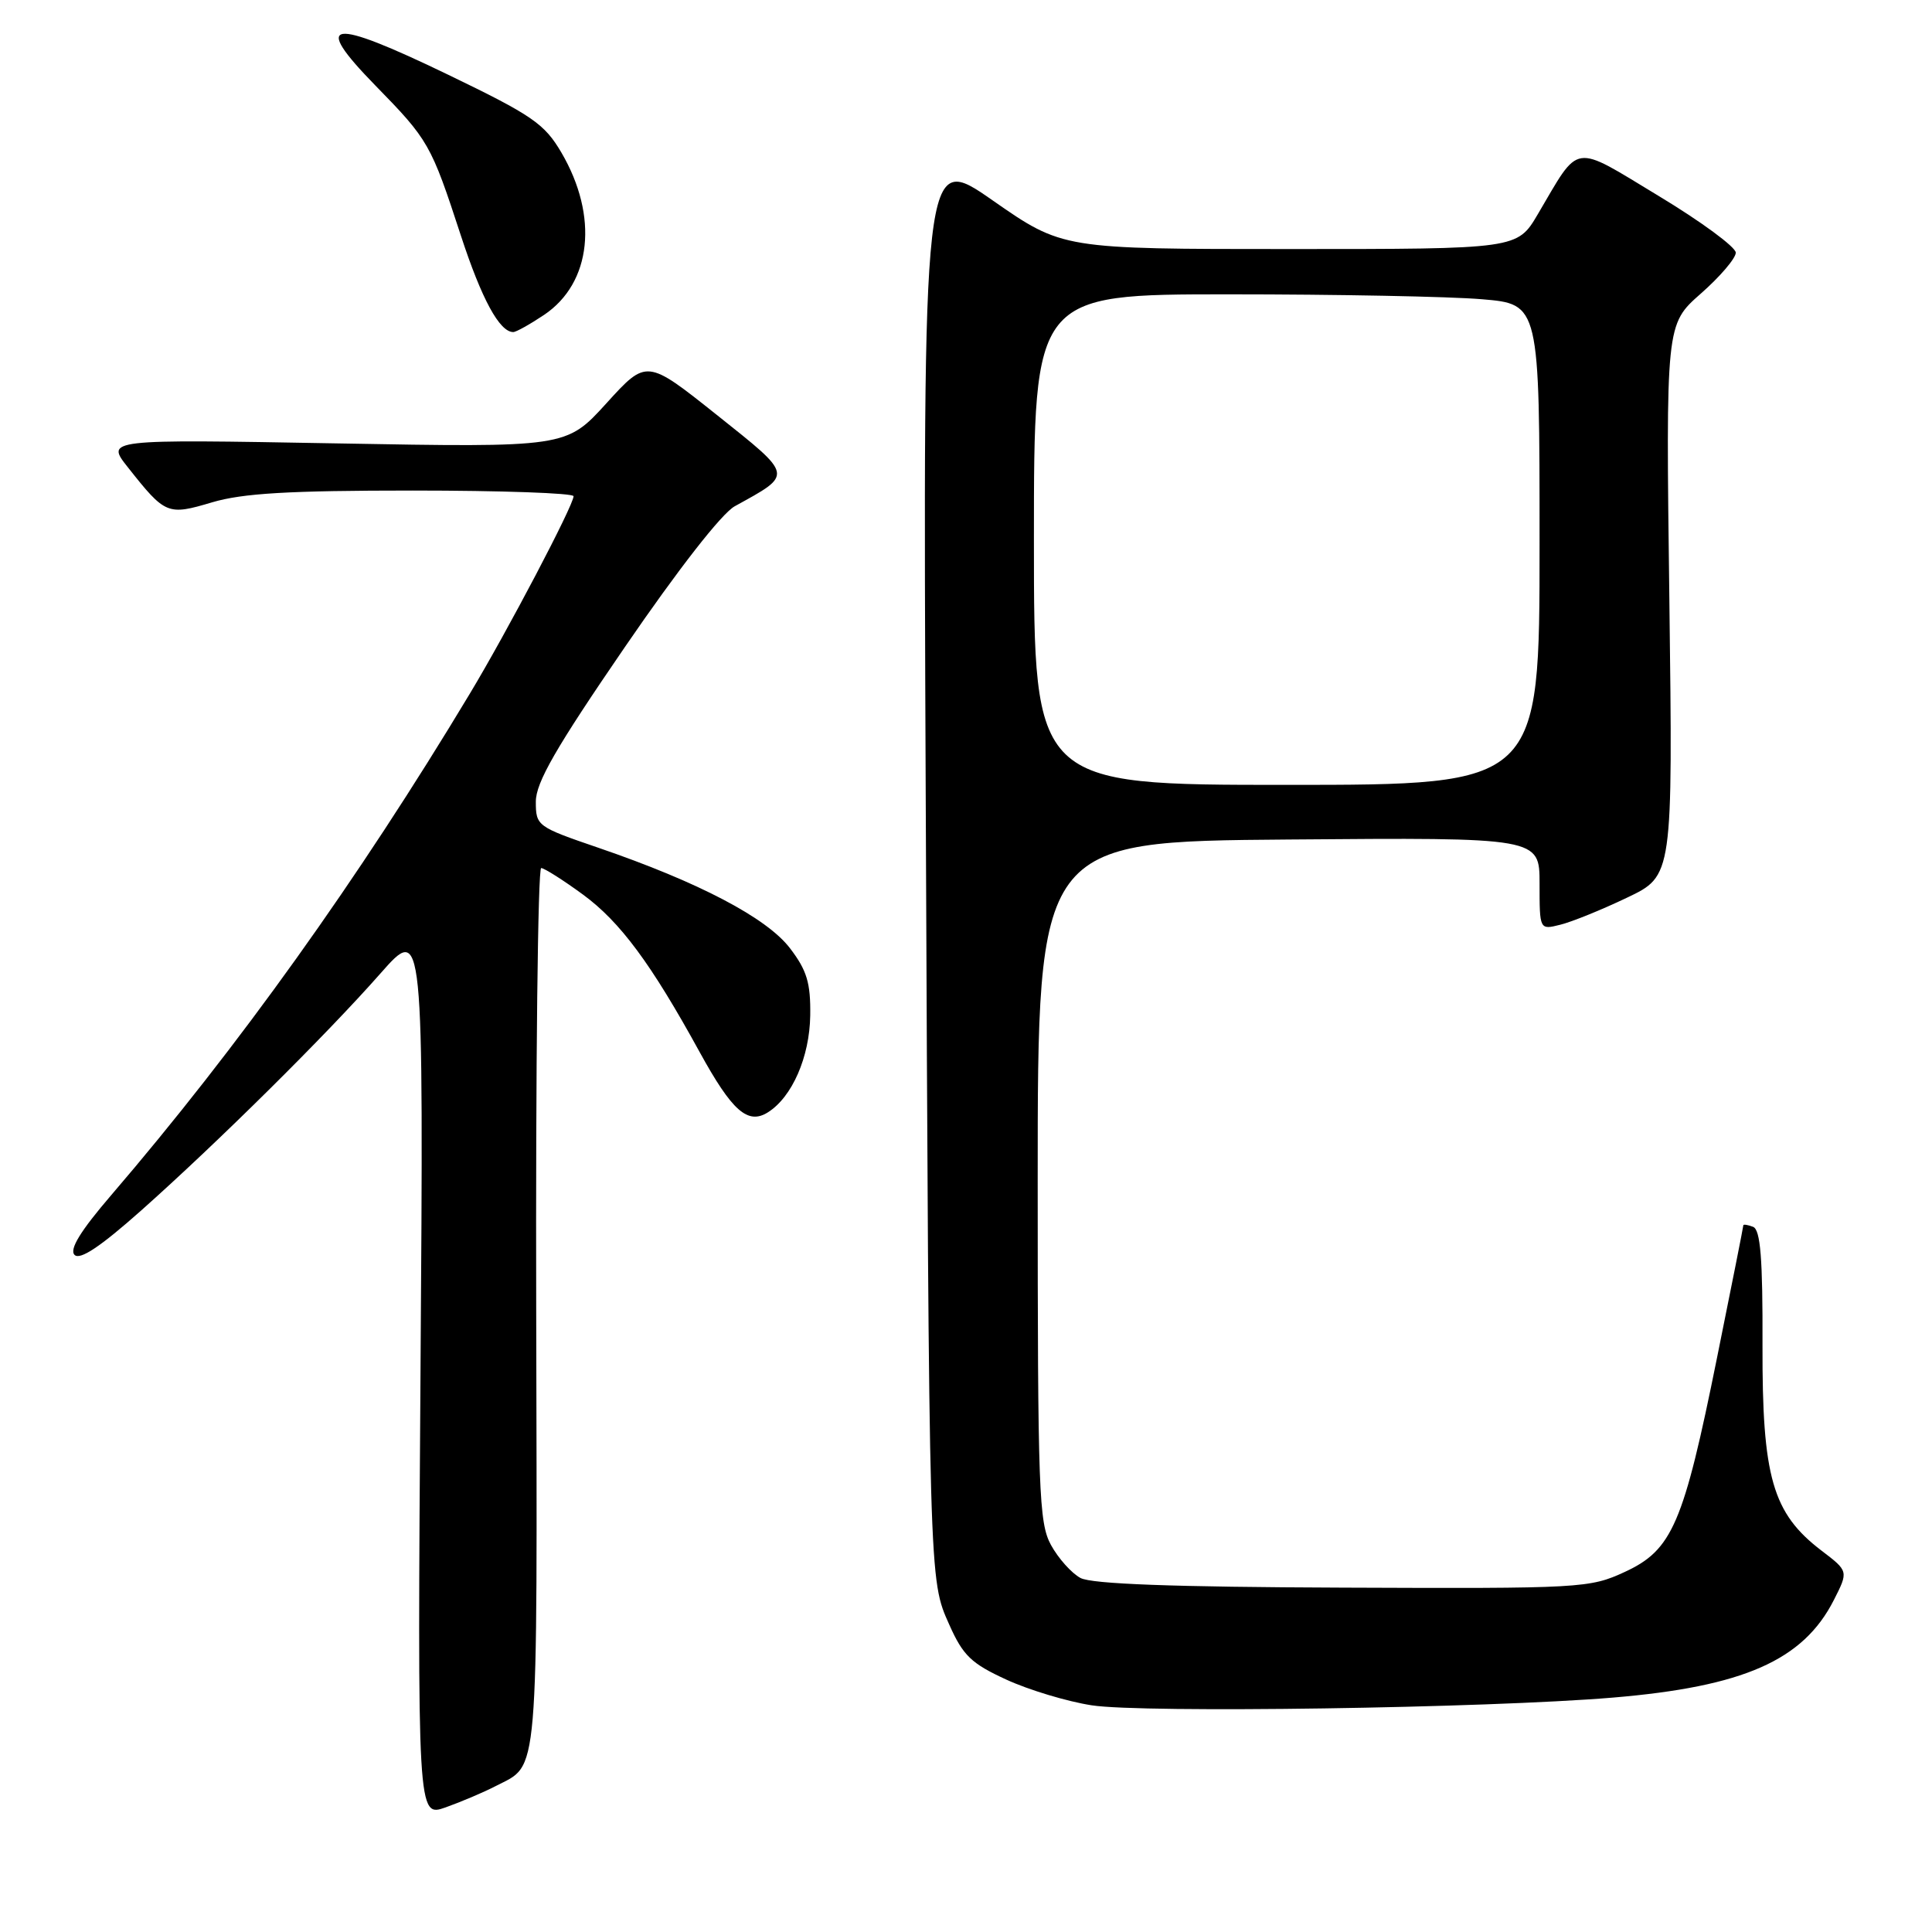 <?xml version="1.0" encoding="UTF-8" standalone="no"?>
<!DOCTYPE svg PUBLIC "-//W3C//DTD SVG 1.1//EN" "http://www.w3.org/Graphics/SVG/1.1/DTD/svg11.dtd" >
<svg xmlns="http://www.w3.org/2000/svg" xmlns:xlink="http://www.w3.org/1999/xlink" version="1.1" viewBox="0 0 256 256">
 <g >
 <path fill="currentColor"
d=" M 65.71 236.65 C 71.45 233.68 71.19 236.76 71.05 173.54 C 70.97 141.34 71.27 115.01 71.71 115.02 C 72.14 115.04 74.63 116.62 77.24 118.53 C 82.18 122.15 86.28 127.69 92.71 139.41 C 97.00 147.22 99.08 149.07 101.75 147.39 C 104.96 145.37 107.28 140.06 107.36 134.55 C 107.42 130.24 106.92 128.58 104.68 125.65 C 101.61 121.62 92.57 116.88 79.25 112.32 C 71.18 109.56 71.00 109.43 71.00 106.23 C 71.00 103.69 73.64 99.10 82.75 85.81 C 89.86 75.43 95.63 68.03 97.36 67.08 C 105.15 62.78 105.22 63.15 94.97 54.97 C 85.68 47.57 85.68 47.57 80.35 53.44 C 75.02 59.30 75.02 59.30 44.50 58.75 C 13.99 58.20 13.99 58.20 16.96 61.94 C 21.91 68.20 22.20 68.32 28.11 66.56 C 32.15 65.36 38.27 65.00 54.68 65.00 C 66.41 65.00 76.00 65.34 76.00 65.75 C 76.00 66.95 67.20 83.70 62.24 91.94 C 47.47 116.51 31.58 138.73 14.73 158.37 C 10.65 163.12 9.16 165.56 9.88 166.28 C 10.60 167.00 13.31 165.19 18.69 160.41 C 28.83 151.39 43.20 137.17 50.40 129.00 C 56.13 122.50 56.13 122.50 55.72 181.65 C 55.31 240.80 55.31 240.80 59.04 239.49 C 61.09 238.76 64.09 237.49 65.71 236.65 Z  M 213.72 224.94 C 231.02 223.49 238.92 220.01 242.98 212.04 C 244.94 208.19 244.94 208.19 241.35 205.46 C 234.86 200.50 233.49 195.75 233.54 178.28 C 233.58 166.72 233.27 162.94 232.29 162.56 C 231.58 162.29 231.00 162.20 231.00 162.36 C 231.00 162.53 229.44 170.41 227.52 179.88 C 223.07 201.95 221.59 205.38 215.29 208.29 C 210.64 210.44 209.56 210.50 177.91 210.37 C 155.45 210.29 144.66 209.89 143.17 209.09 C 141.99 208.46 140.23 206.49 139.26 204.72 C 137.65 201.78 137.50 197.57 137.50 156.50 C 137.50 111.50 137.50 111.50 170.75 111.24 C 204.00 110.97 204.00 110.97 204.00 117.09 C 204.00 123.22 204.00 123.22 206.75 122.53 C 208.26 122.16 212.24 120.55 215.58 118.95 C 221.66 116.06 221.66 116.06 221.20 79.52 C 220.73 42.99 220.73 42.99 225.36 38.91 C 227.91 36.67 230.00 34.22 230.00 33.48 C 230.00 32.74 225.41 29.36 219.79 25.97 C 208.22 18.98 209.42 18.80 203.77 28.38 C 201.05 33.00 201.05 33.00 170.92 33.00 C 140.79 33.00 140.79 33.00 131.54 26.56 C 122.30 20.11 122.30 20.11 122.66 104.81 C 123.12 210.46 123.08 209.21 125.79 215.29 C 127.61 219.38 128.71 220.43 133.35 222.56 C 136.33 223.93 141.41 225.46 144.64 225.96 C 151.35 227.02 196.99 226.34 213.72 224.94 Z  M 72.10 41.72 C 78.40 37.48 79.33 28.66 74.39 20.22 C 72.14 16.39 70.55 15.29 59.36 9.89 C 43.61 2.29 41.25 2.63 49.70 11.29 C 56.81 18.56 57.10 19.08 61.06 31.19 C 63.82 39.63 66.19 44.00 68.01 44.00 C 68.39 44.00 70.23 42.97 72.10 41.72 Z  M 137.00 71.50 C 137.00 39.00 137.00 39.00 162.85 39.00 C 177.07 39.00 192.14 39.29 196.35 39.65 C 204.00 40.29 204.00 40.29 204.00 72.15 C 204.00 104.00 204.00 104.00 170.50 104.00 C 137.00 104.00 137.00 104.00 137.00 71.50 Z "/>
</g>
</svg>